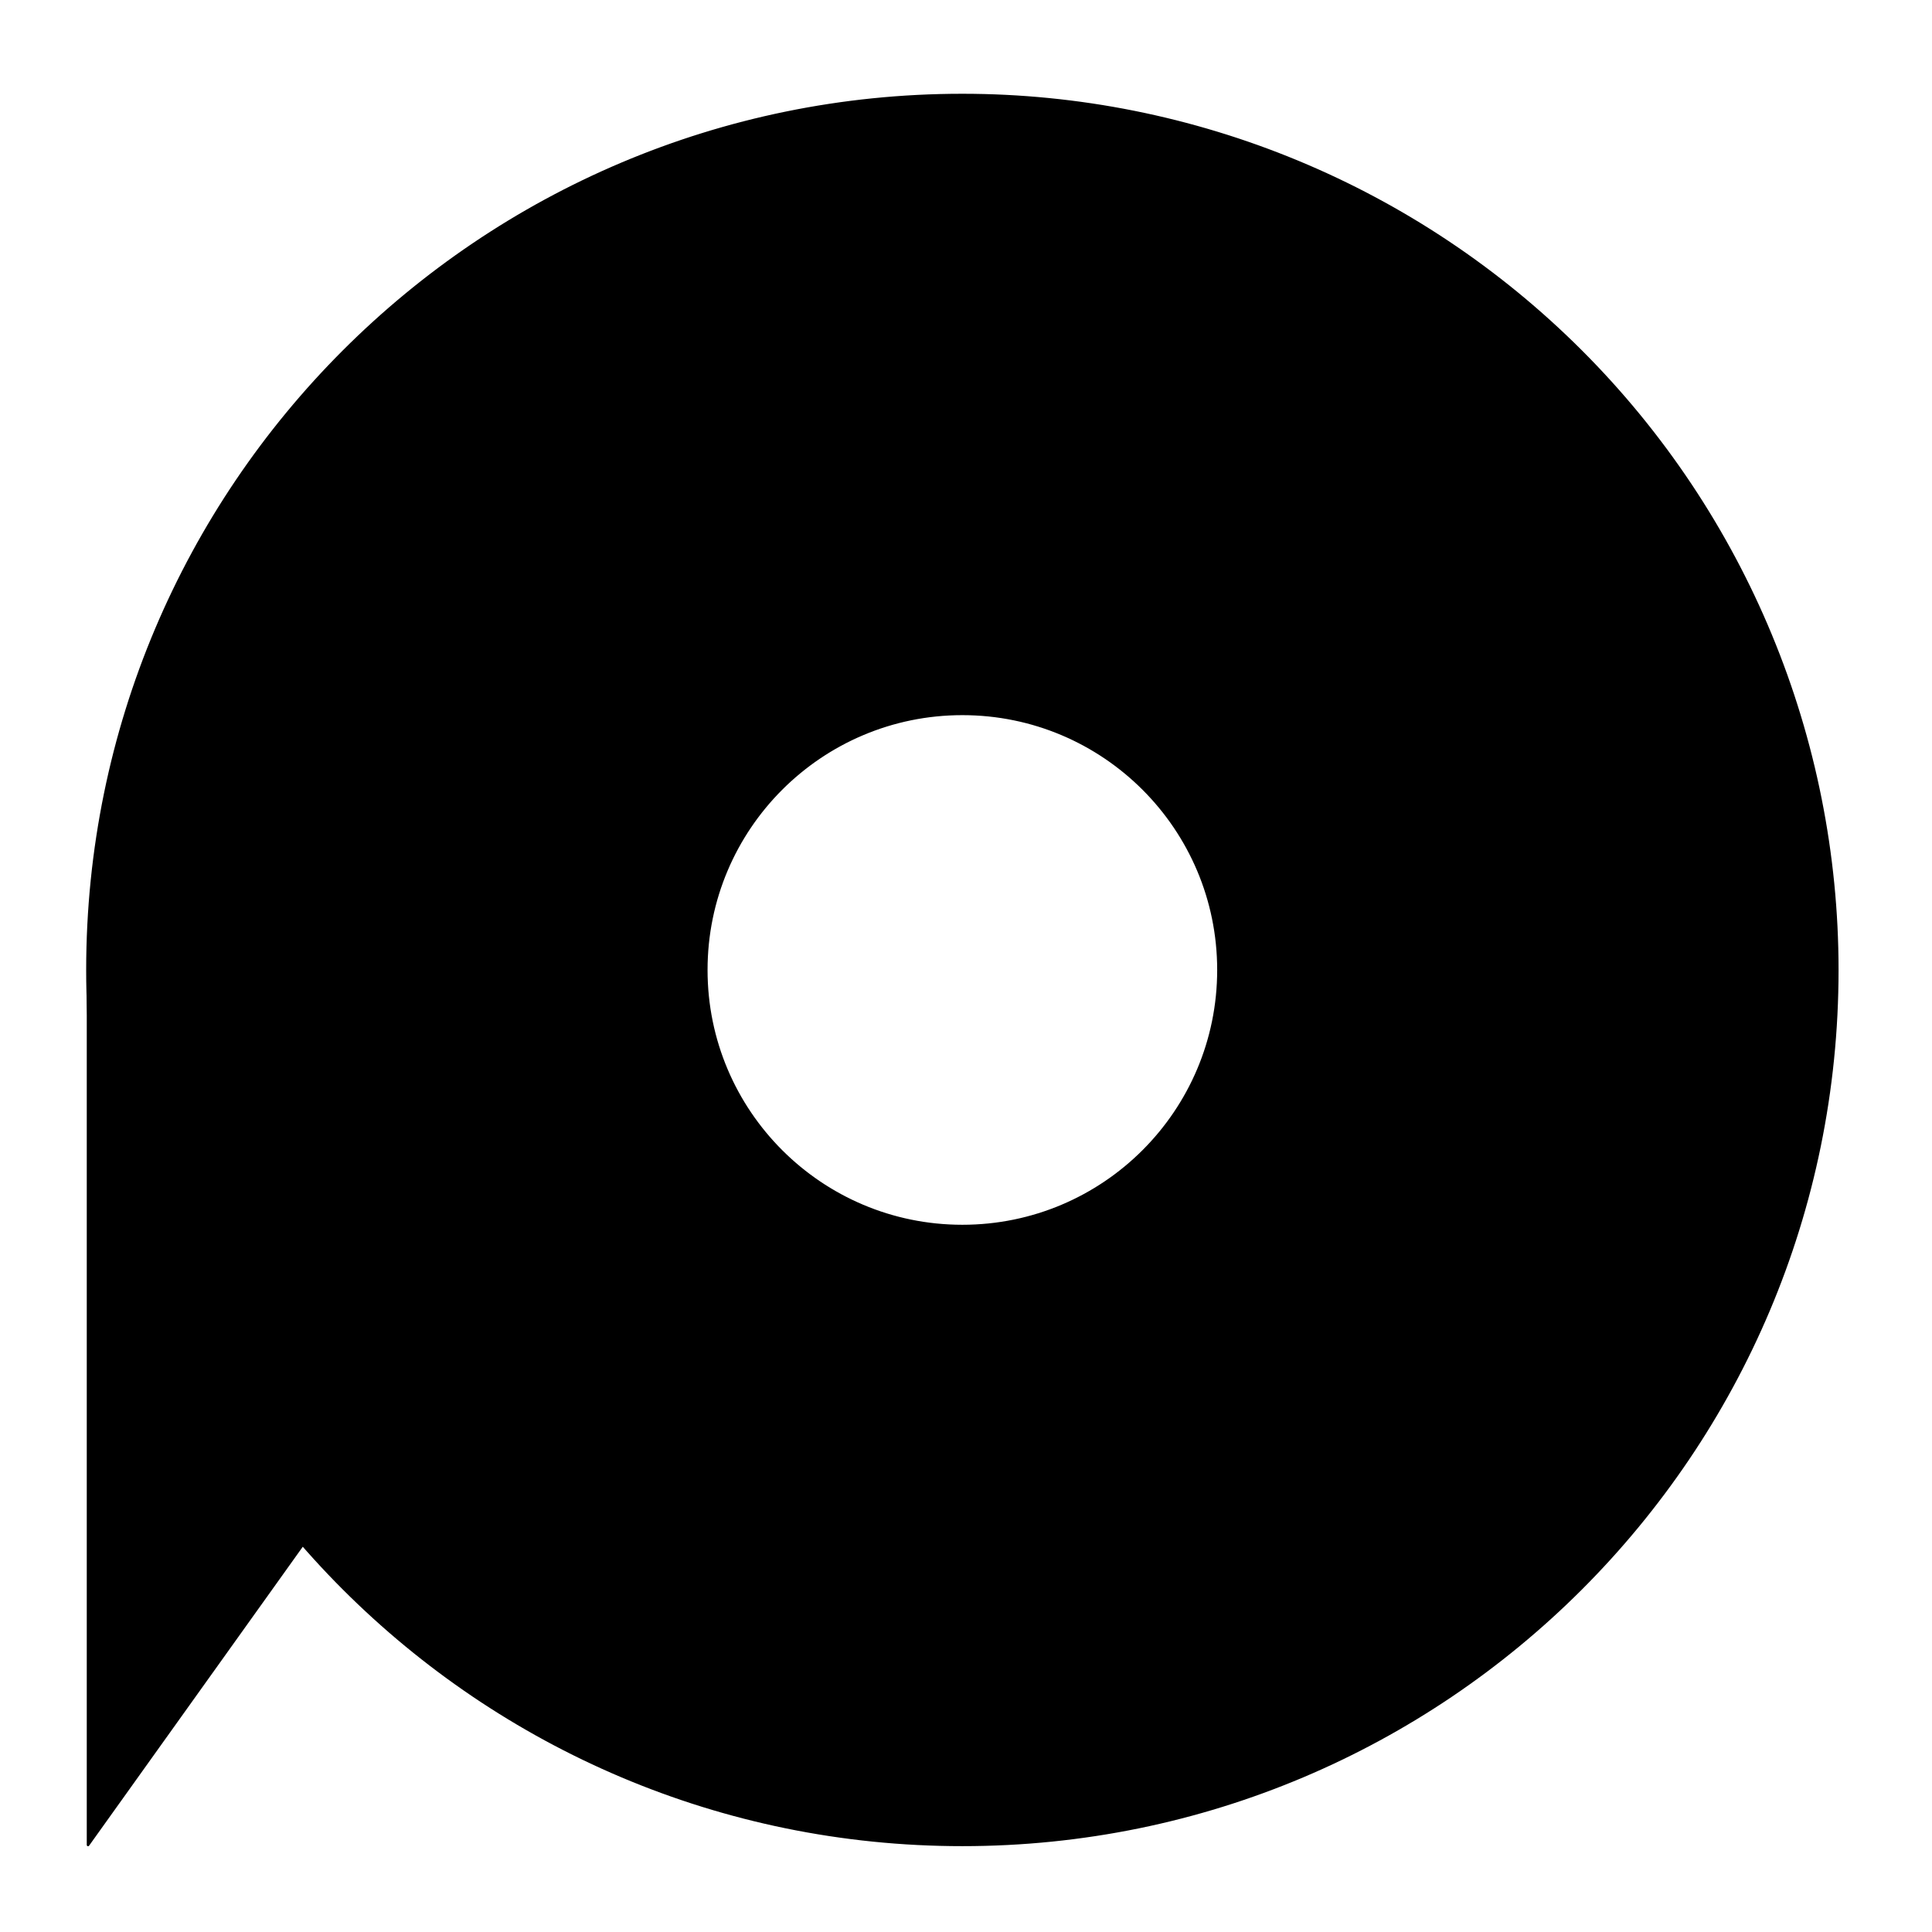 <svg version="1.1" viewBox="0.0 0.0 755.906 755.906" fill="none" stroke="none" stroke-linecap="square" stroke-miterlimit="10" xmlns:xlink="http://www.w3.org/1999/xlink" xmlns="http://www.w3.org/2000/svg"><clipPath id="p.0"><path d="m0 0l755.905 0l0 755.905l-755.905 0l0 -755.905z" clip-rule="nonzero"/></clipPath><g clip-path="url(#p.0)"><path fill="#000000" fill-opacity="0.0" d="m0 0l755.905 0l0 755.905l-755.905 0z" fill-rule="evenodd"/><path fill="#000000" d="m34.217 379.503l0 0c0 -189.055 153.26 -342.315 342.315 -342.315l0 0c90.788 0 177.857 36.065 242.053 100.262c64.196 64.196 100.262 151.266 100.262 242.053l0 0c0 189.055 -153.26 342.315 -342.315 342.315l0 0c-189.055 0 -342.315 -153.26 -342.315 -342.315zm242.119 0c0 55.336 44.859 100.196 100.196 100.196c55.336 0 100.196 -44.859 100.196 -100.196c0 -55.336 -44.859 -100.196 -100.196 -100.196l0 0c-55.336 0 -100.196 44.859 -100.196 100.196z" fill-rule="evenodd"/><path stroke="#000000" stroke-width="1.0" stroke-linejoin="round" stroke-linecap="butt" d="m34.217 379.503l0 0c0 -189.055 153.26 -342.315 342.315 -342.315l0 0c90.788 0 177.857 36.065 242.053 100.262c64.196 64.196 100.262 151.266 100.262 242.053l0 0c0 189.055 -153.26 342.315 -342.315 342.315l0 0c-189.055 0 -342.315 -153.26 -342.315 -342.315zm242.119 0c0 55.336 44.859 100.196 100.196 100.196c55.336 0 100.196 -44.859 100.196 -100.196c0 -55.336 -44.859 -100.196 -100.196 -100.196l0 0c-55.336 0 -100.196 44.859 -100.196 100.196z" fill-rule="evenodd"/><path fill="#000000" d="m34.447 381.265l121.731 170.29l-121.731 170.29z" fill-rule="evenodd"/><path stroke="#000000" stroke-width="1.0" stroke-linejoin="round" stroke-linecap="butt" d="m34.447 381.265l121.731 170.29l-121.731 170.29z" fill-rule="evenodd"/></g></svg>